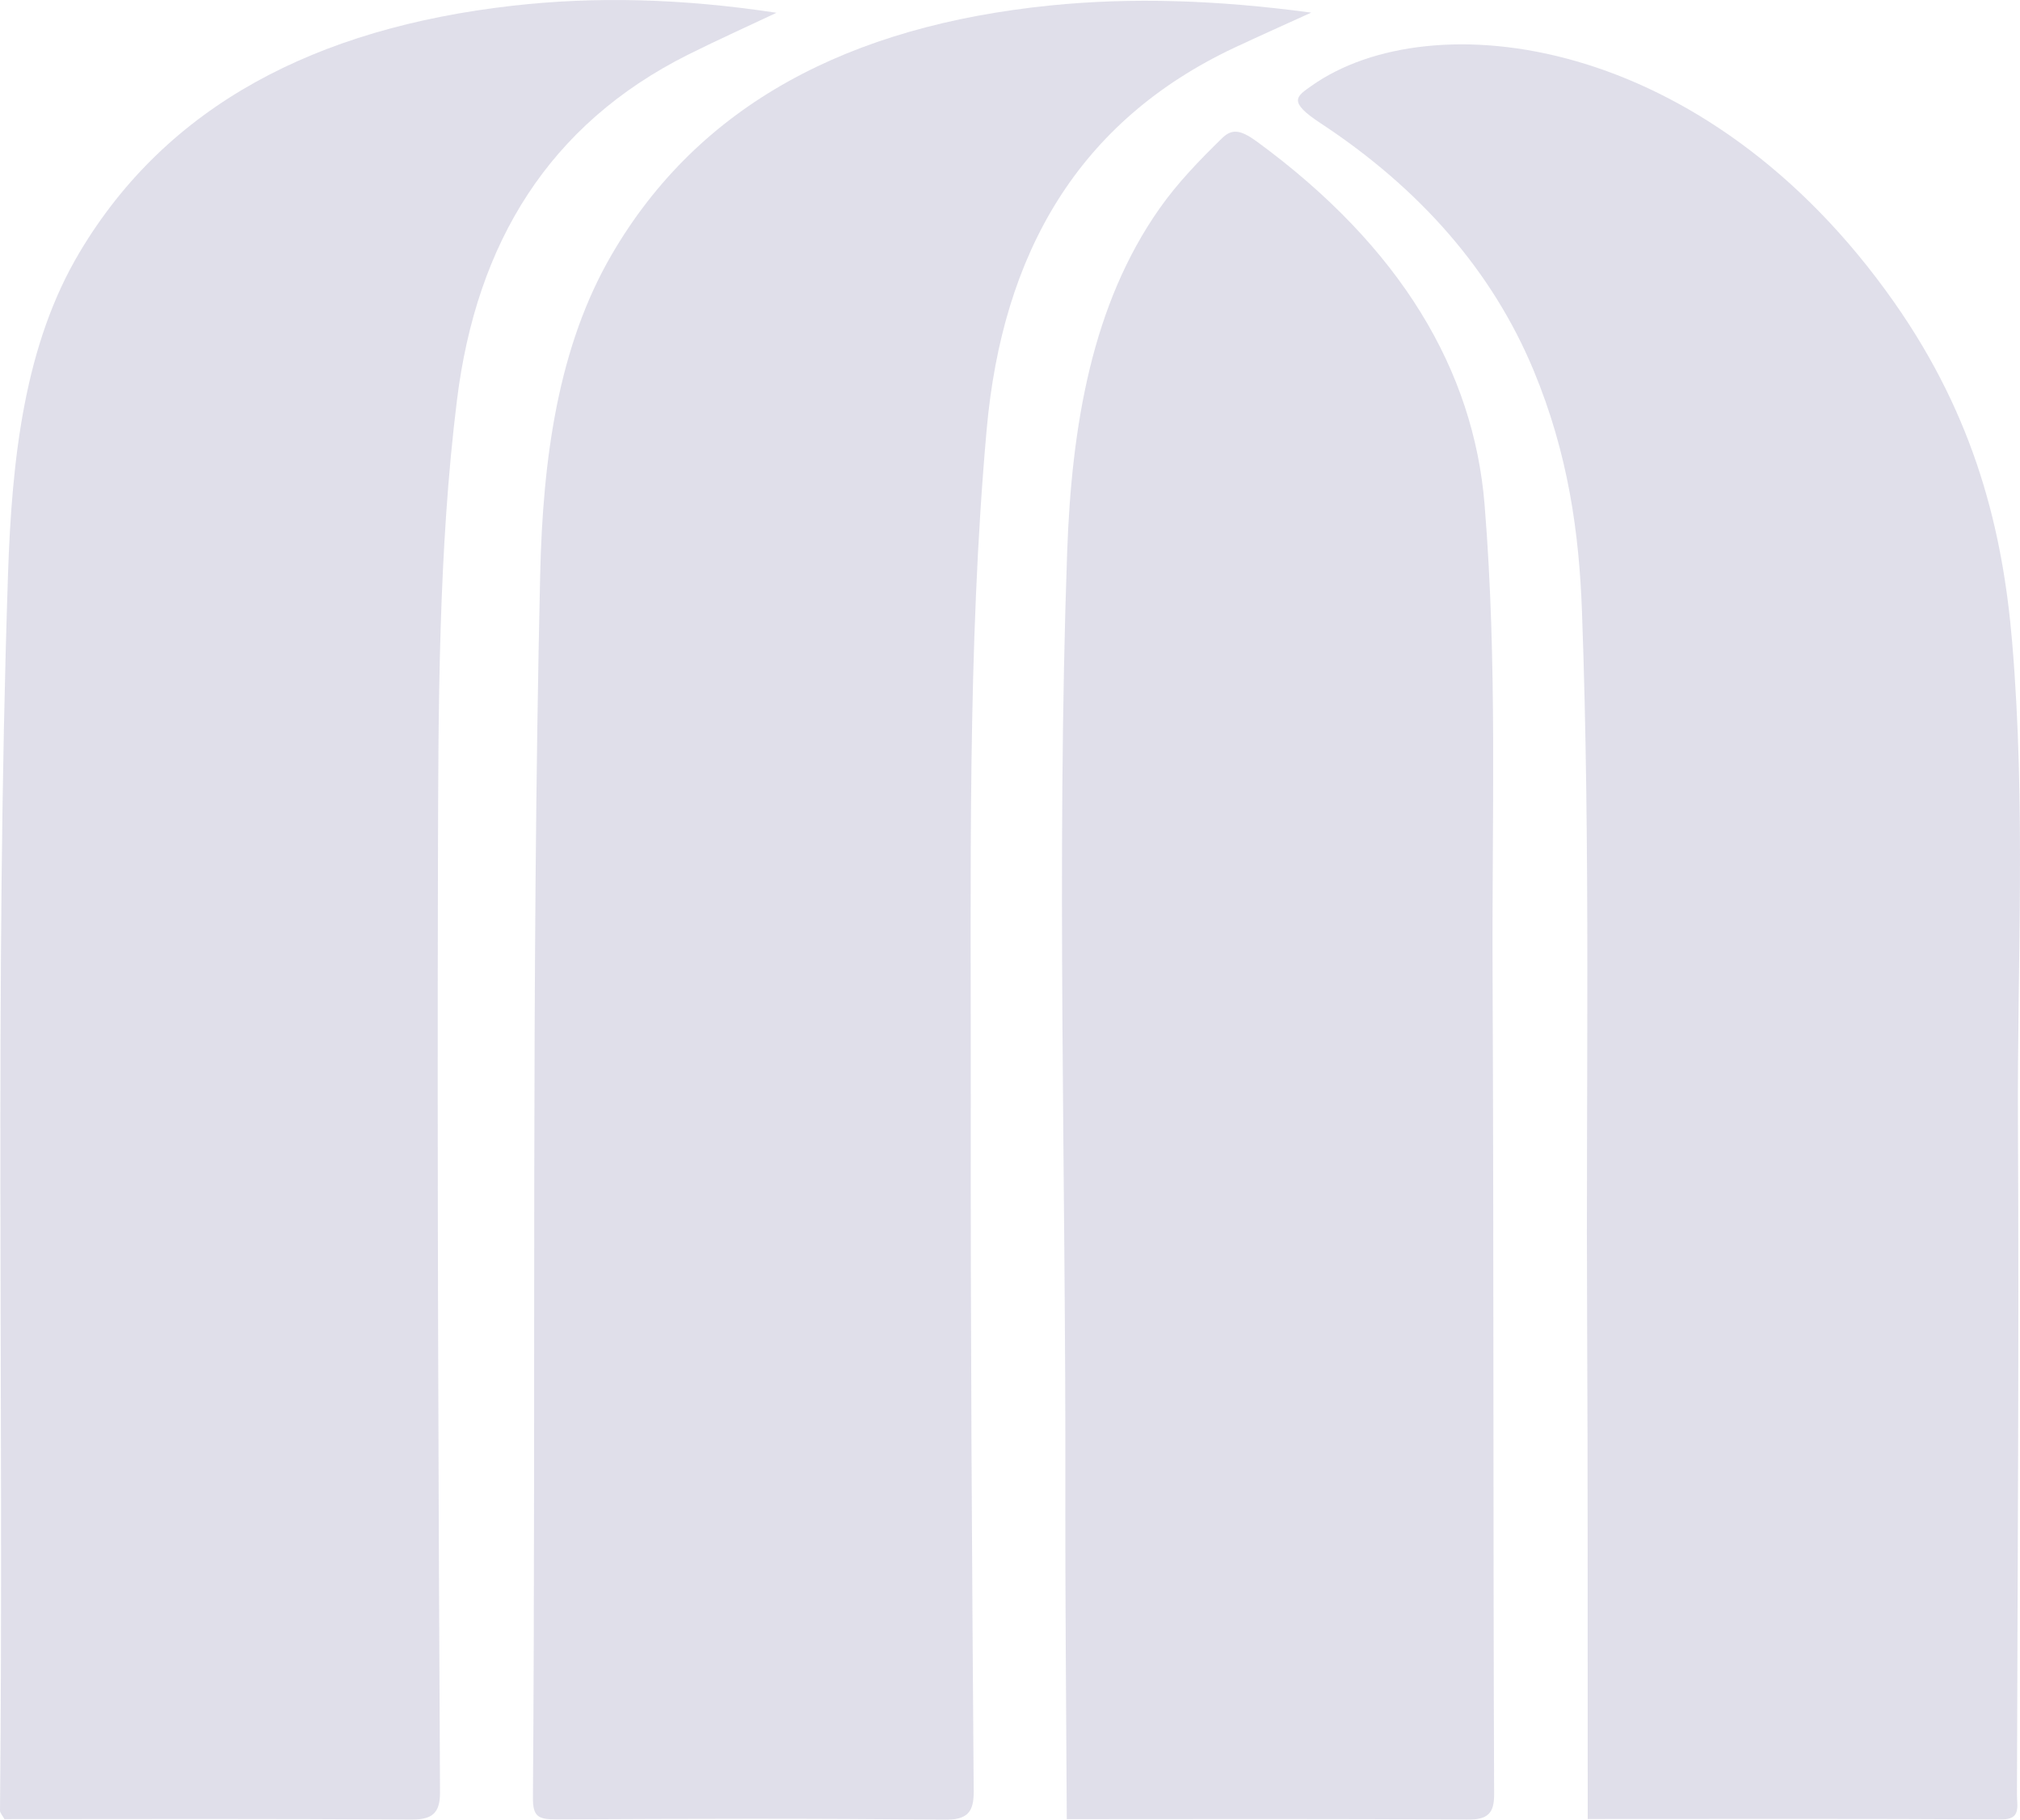 <svg width="273" height="246" viewBox="0 0 273 246" fill="none" xmlns="http://www.w3.org/2000/svg">
<g opacity="0.15">
<path d="M104.938 1.73C100.62 3.77 96.724 5.518 92.944 7.414C74.238 16.802 64.412 32.753 61.766 54.033C59.239 74.343 59.242 95.602 59.189 116.826C59.087 158.563 59.249 200.392 59.467 242.242C59.481 245.176 58.412 246.013 55.318 245.985C37.052 245.827 18.885 245.908 0.602 245.908C0.366 245.475 -0.003 245.056 2.49549e-05 244.768C0.546 189.144 -0.757 132.872 1.08 77.698C1.608 61.831 3.329 46.573 10.755 34.107C22.584 14.245 42.676 3.801 69.279 0.773C80.352 -0.486 92.018 -0.233 104.938 1.726V1.73Z" fill="#2F2B73"/>
<path d="M177.205 1.708C173.366 3.46 170.089 4.916 166.862 6.432C145.724 16.369 135.479 34.223 133.347 58.064C130.707 87.596 131.238 118.268 131.2 148.736C131.158 179.809 131.365 210.966 131.594 242.13C131.615 244.916 130.816 246.038 127.561 245.999C110.066 245.792 92.676 245.858 75.301 245.946C72.735 245.96 72.007 245.598 72.025 242.995C72.44 187.93 71.757 132.482 73.003 77.709C73.362 61.916 75.435 46.875 82.653 34.449C94.454 14.139 114.757 3.481 141.994 0.734C152.929 -0.37 164.409 -0.015 177.205 1.705V1.708Z" fill="#2F2B73"/>
<path d="M214.578 245.894C214.557 223.076 214.609 200.902 214.497 178.673C214.331 146.685 214.975 114.969 213.8 82.64C213.42 72.155 211.98 61.409 207.254 50.045C201.693 36.672 191.937 25.518 178.476 16.657C174.017 13.724 175.185 13.063 177.258 11.596C193.335 0.224 230.411 4.375 256.015 40.892C266.968 56.513 270.673 71.772 271.94 86.798C273.813 109.024 272.609 130.234 272.722 151.877C272.88 182.179 272.662 212.355 272.588 242.58C272.584 244.17 273.179 245.971 270.497 245.953C252.014 245.837 233.6 245.894 214.574 245.894H214.578Z" fill="#2F2B73"/>
<path d="M144.172 245.901C144.102 230.66 143.95 215.985 143.979 201.37C144.067 159.154 142.757 116.45 144.221 74.716C144.83 57.41 147.611 41.153 156.68 28.226C159.133 24.73 162.097 21.67 165.158 18.68C166.496 17.375 167.647 17.509 169.92 19.176C189.33 33.407 199.17 50.09 200.641 68.223C202.39 89.784 201.619 110.551 201.718 131.589C201.89 168.613 201.785 205.542 201.929 242.559C201.94 245.123 201.081 246.003 198.262 245.981C180.408 245.841 162.639 245.911 144.172 245.911V245.901Z" fill="#2F2B73"/>
</g>
</svg>
